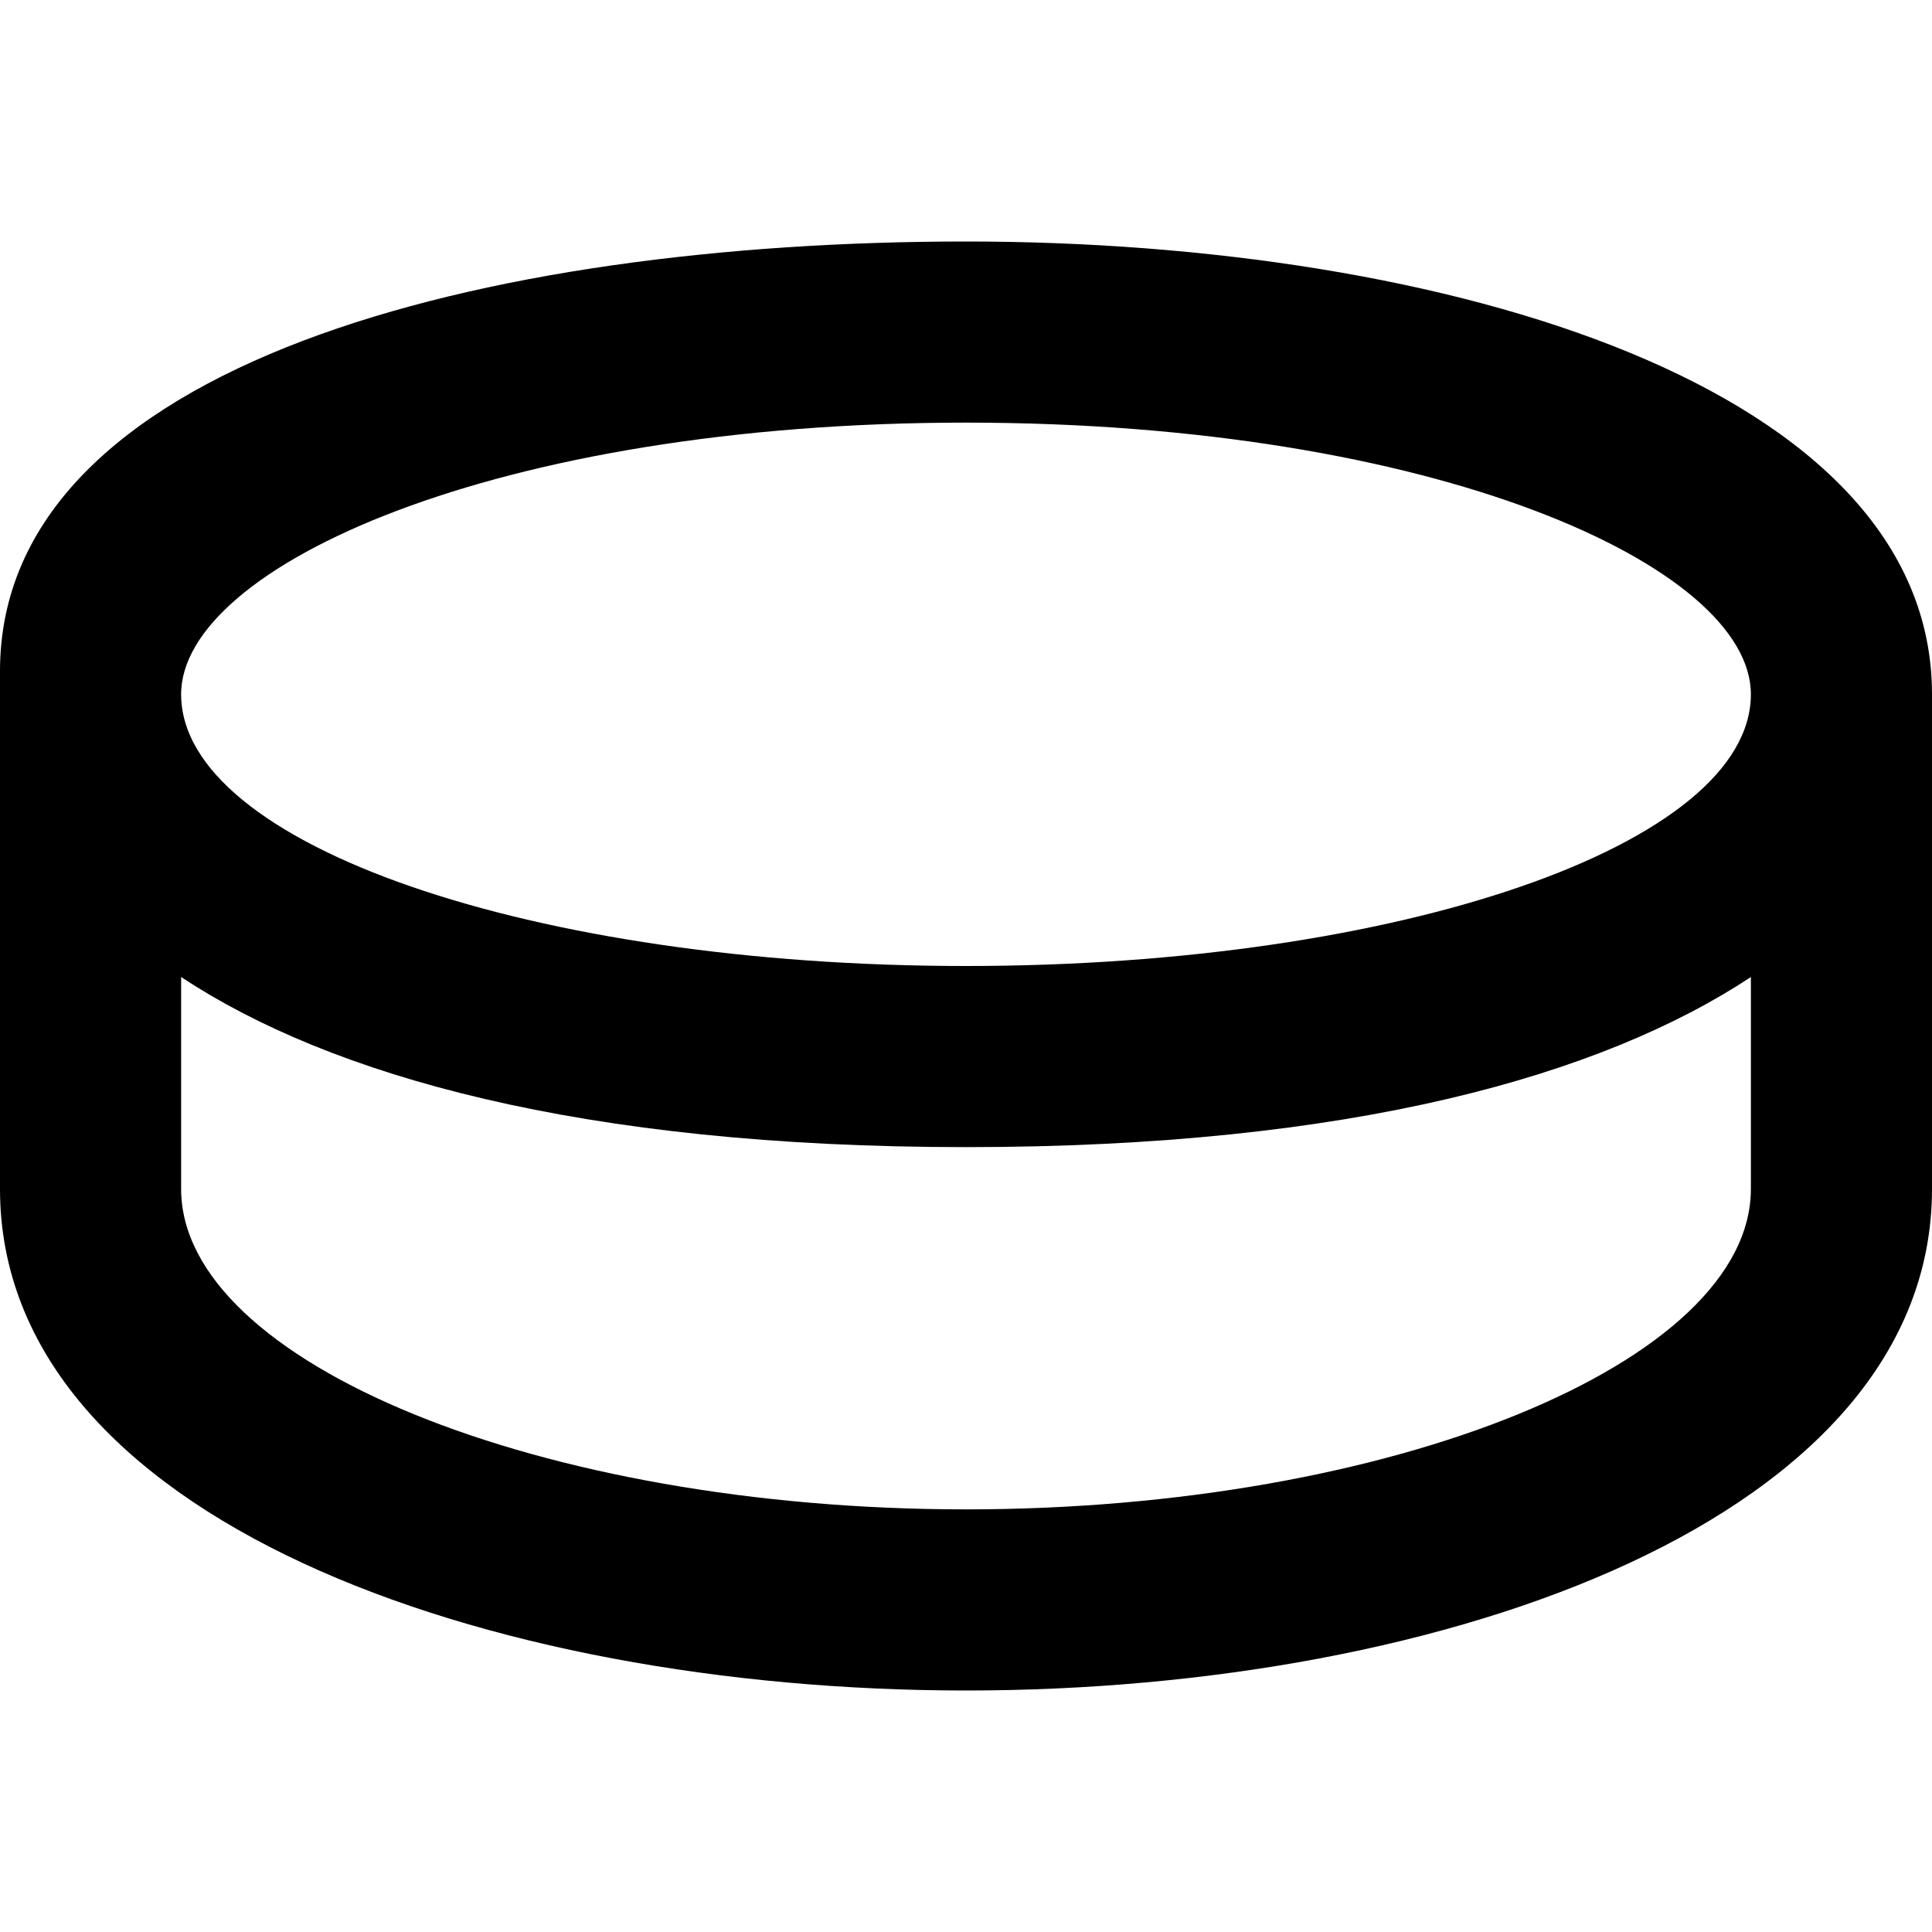<svg xmlns="http://www.w3.org/2000/svg" viewBox="0 0 512 512"><!-- Font Awesome Pro 6.0.0-alpha2 by @fontawesome - https://fontawesome.com License - https://fontawesome.com/license (Commercial License) --><path d="M256 64C128.588 64 0 96.273 0 177.848V315.078C0 402.309 128.705 448 256 448S512 402.309 512 315.078V184C512 102.426 383.412 64 256 64ZM464 315.078C464 361.109 368.748 400 256 400S48 361.109 48 315.078V258.926C87.561 285.035 153.838 304 256 304S424.439 285.035 464 258.926V315.078ZM256 256C141.09 256 48 223.824 48 184C48 150.121 131.58 112 256 112S464 150.121 464 184C464 223.824 370.91 256 256 256Z"/></svg>